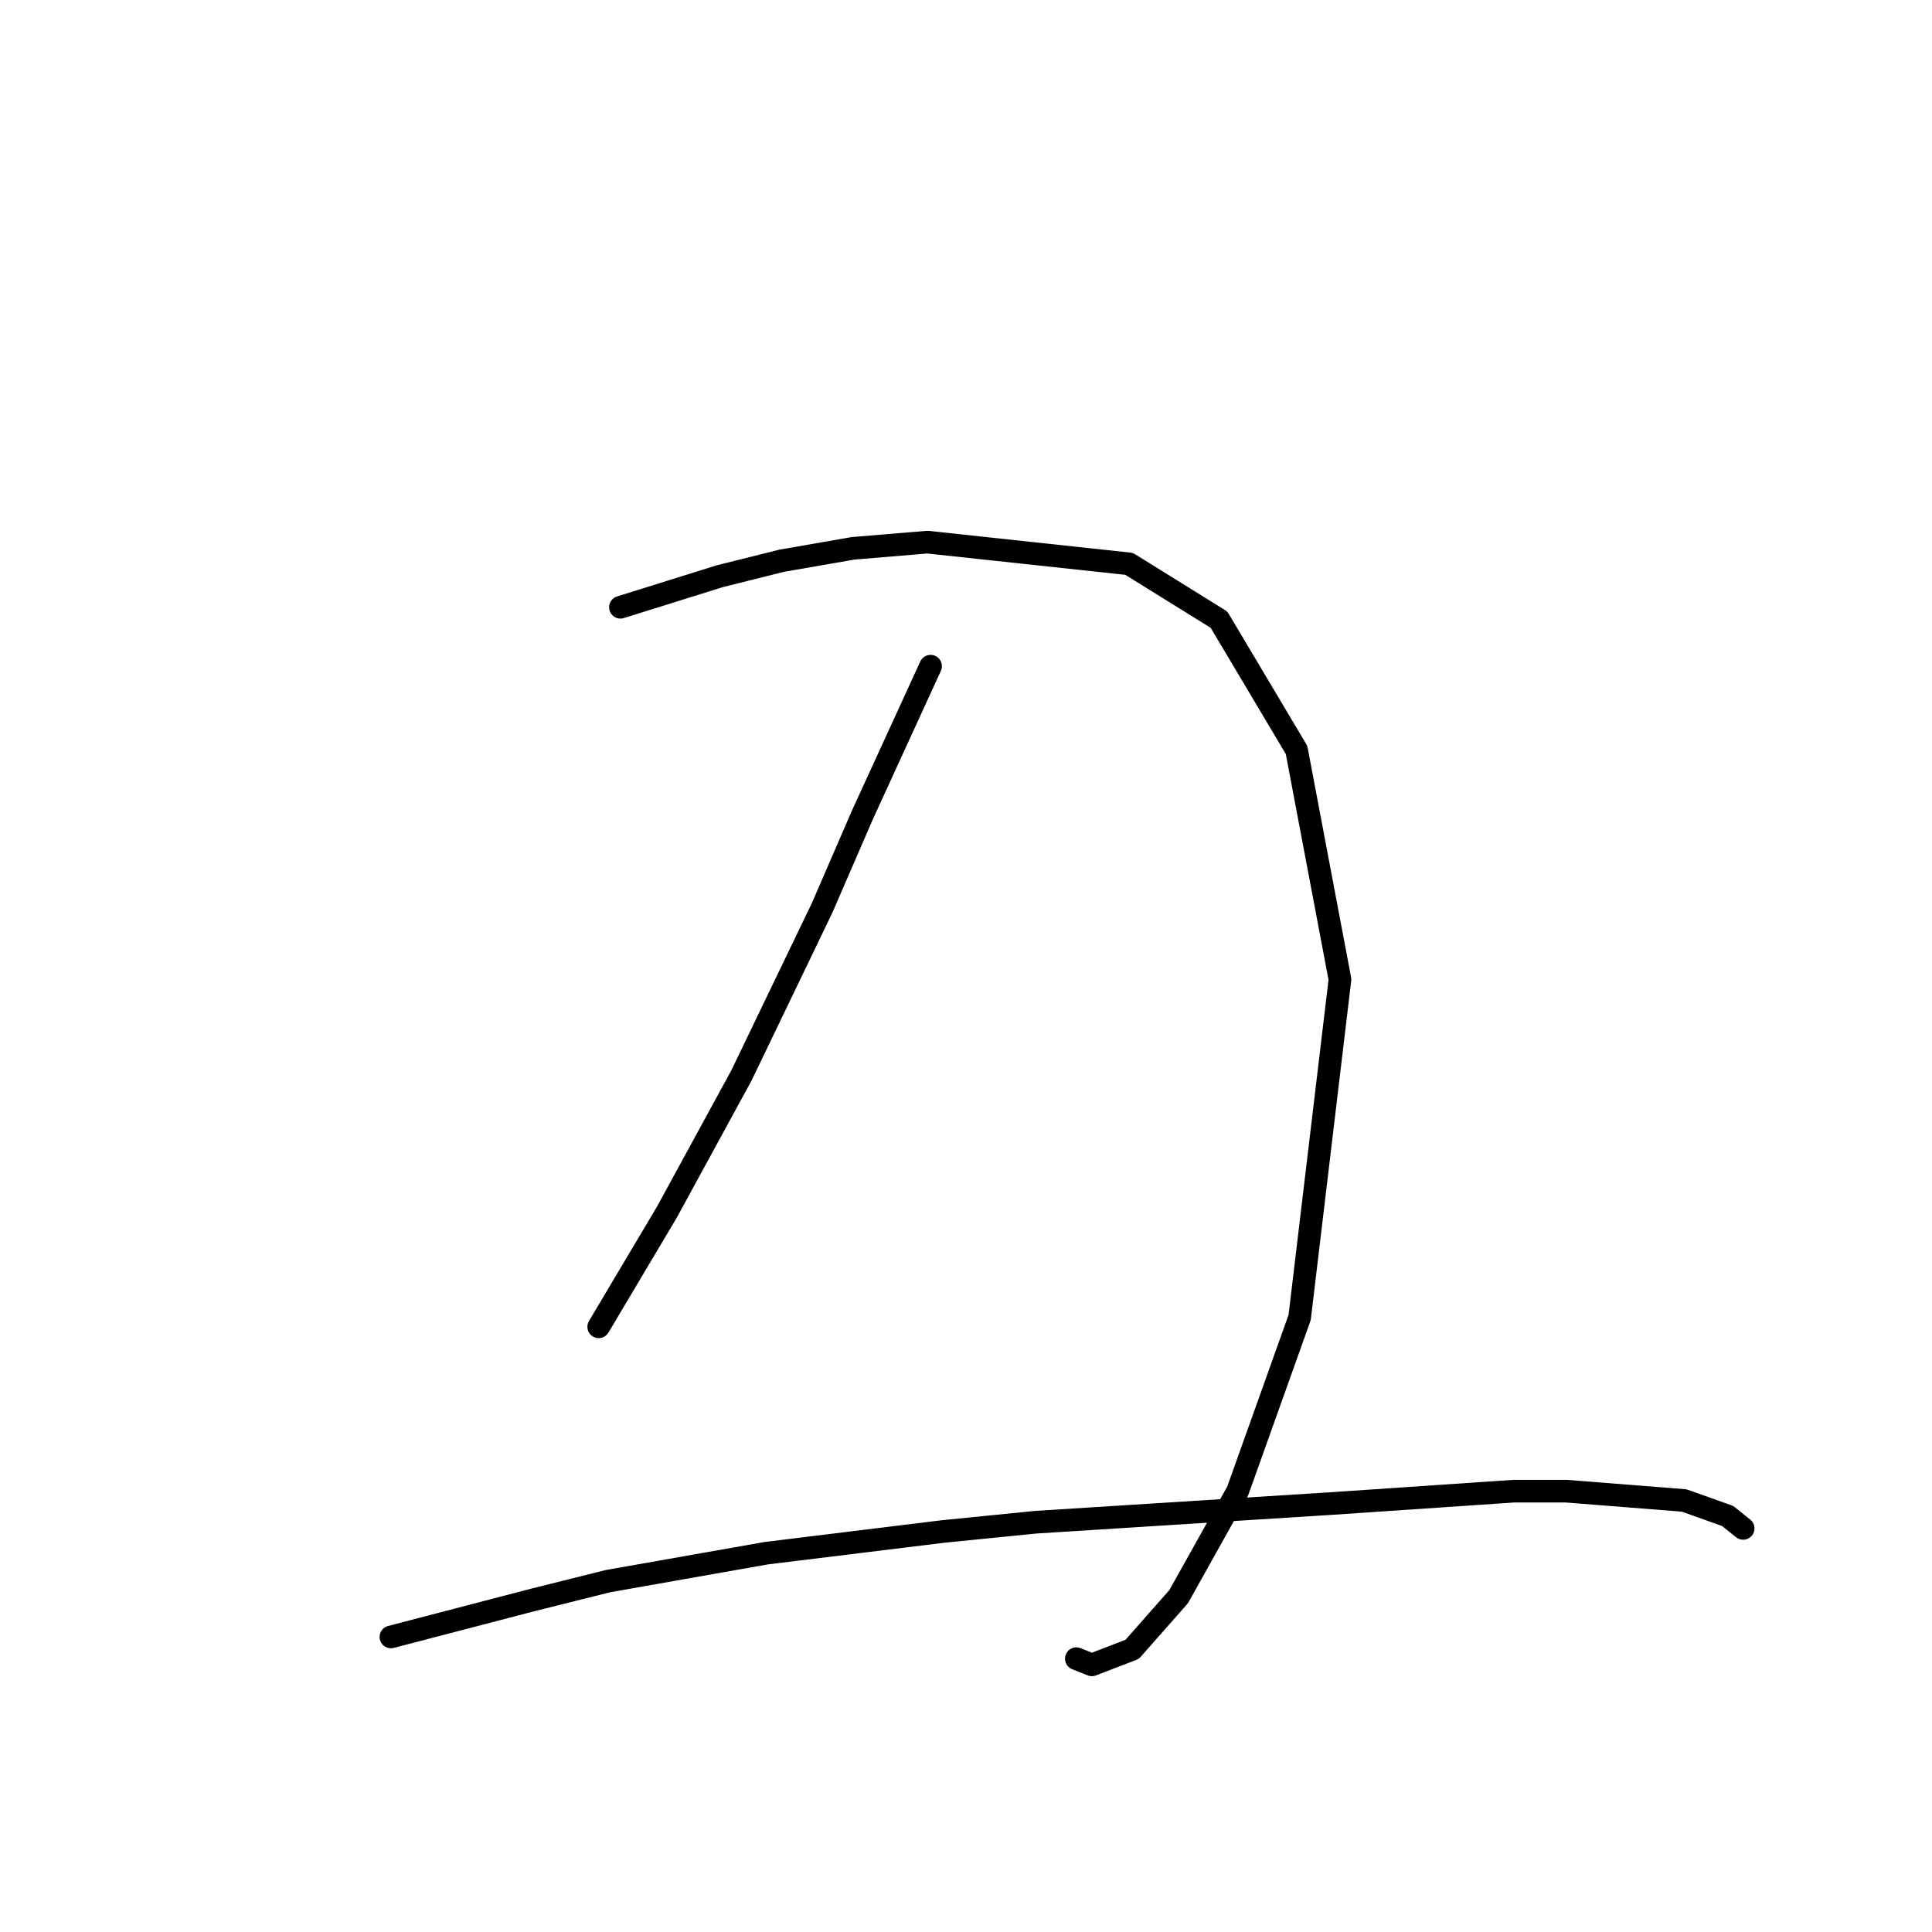 <?xml version="1.0" standalone="no"?>
    <svg width="256" height="256" xmlns="http://www.w3.org/2000/svg" version="1.1">
    <polyline stroke="black" stroke-width="3" stroke-linecap="round" fill="transparent" stroke-linejoin="round" points="82.21 80.466 88.785 78.411 95.361 76.356 103.58 74.301 113.032 72.657 122.895 71.835 149.607 74.712 161.525 82.109 171.799 99.37 177.552 129.781 172.21 174.575 163.991 197.589 156.182 211.561 150.018 218.548 144.676 220.602 142.621 219.781 142.621 219.781 " />
        <polyline stroke="black" stroke-width="3" stroke-linecap="round" fill="transparent" stroke-linejoin="round" points="123.306 88.274 118.785 98.137 114.265 108 108.922 120.329 98.237 142.52 88.374 160.602 79.333 175.808 79.333 175.808 " />
        <polyline stroke="black" stroke-width="3" stroke-linecap="round" fill="transparent" stroke-linejoin="round" points="51.799 216.904 61.251 214.438 70.703 211.972 80.566 209.507 101.525 205.808 124.95 202.931 137.278 201.698 176.319 199.233 200.566 197.589 207.552 197.589 223.169 198.822 228.922 200.876 230.977 202.52 230.977 202.52 " />
        </svg>